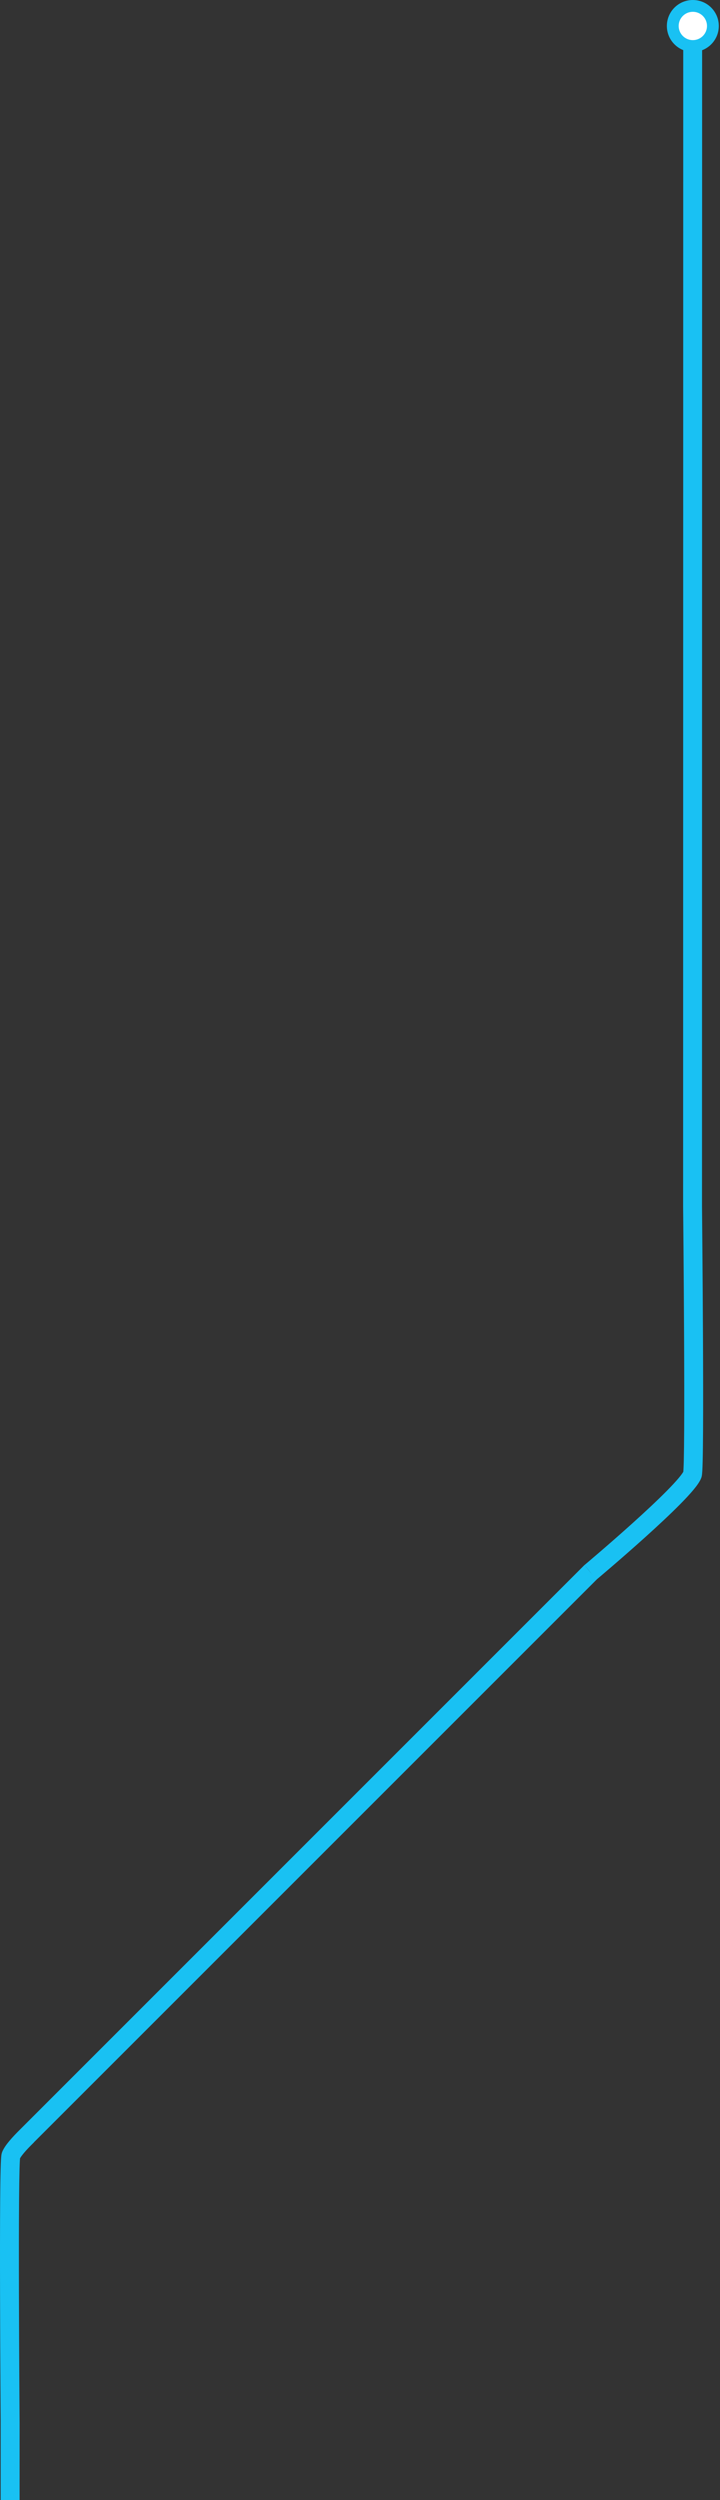 <svg width="305" height="1059" viewBox="0 0 305 1059" fill="none" xmlns="http://www.w3.org/2000/svg">
<rect x="0" y="0" width="305" height="1059" fill="#333333" stroke="none"/>
<path fill-rule="evenodd" clip-rule="evenodd" d="M8.791 901.735L6.889 914.931L252.894 668.927L253.219 668.653C253.517 668.402 253.953 668.033 254.508 667.562C255.619 666.619 257.208 665.265 259.123 663.617C262.951 660.322 268.091 655.844 273.329 651.123C278.557 646.409 283.923 641.416 288.185 637.099C290.312 634.944 292.209 632.913 293.689 631.14C295.065 629.493 296.418 627.683 297.048 626.048C297.293 625.412 297.367 624.717 297.393 624.478L297.396 624.448C297.439 624.053 297.474 623.581 297.504 623.064C297.564 622.022 297.614 620.629 297.655 618.96C297.738 615.611 297.791 611.02 297.822 605.626C297.883 594.83 297.854 580.735 297.788 566.748C297.722 552.758 297.62 538.865 297.533 528.47C297.49 523.272 297.451 518.949 297.423 515.924C297.409 514.412 297.398 513.225 297.39 512.416L297.378 511.255L297.378 511.217L297.378 511.194L297.378 511.179L297.378 511.176L297.427 9H289.427L289.378 511.234L289.378 511.255L293.378 511.215C289.378 511.255 289.378 511.256 289.378 511.256L289.378 511.26L289.39 512.493C289.398 513.302 289.409 514.488 289.424 515.999C289.452 519.021 289.491 523.342 289.534 528.536C289.62 538.926 289.722 552.808 289.788 566.785C289.854 580.765 289.883 594.828 289.822 605.58C289.792 610.96 289.739 615.491 289.658 618.761C289.617 620.401 289.57 621.692 289.517 622.602C289.497 622.951 289.477 623.219 289.459 623.417C289.456 623.422 289.453 623.428 289.45 623.434C289.357 623.599 289.225 623.81 289.046 624.072C288.686 624.598 288.189 625.246 287.55 626.012C286.27 627.544 284.545 629.399 282.491 631.479C278.391 635.633 273.158 640.505 267.972 645.181C262.795 649.848 257.704 654.283 253.904 657.553C252.005 659.188 250.43 660.53 249.332 661.462C248.953 661.784 248.63 662.057 248.37 662.276C248.254 662.375 248.15 662.462 248.06 662.539C247.961 662.622 247.683 662.856 247.617 662.912L247.616 662.913C247.616 662.913 248.419 664.039 250.992 667.102L247.616 662.913L247.482 663.025L8.791 901.735ZM289.42 623.758C289.42 623.758 289.423 623.74 289.429 623.703C289.422 623.739 289.42 623.758 289.42 623.758Z" fill="#19C1F3"/>
<path fill-rule="evenodd" clip-rule="evenodd" d="M8.519 913.918C8.519 913.918 8.515 913.936 8.51 913.973C8.517 913.937 8.519 913.918 8.519 913.918Z" fill="#19C1F3"/>
<path fill-rule="evenodd" clip-rule="evenodd" d="M8.519 913.918C8.519 913.918 8.515 913.936 8.51 913.973C8.517 913.937 8.519 913.918 8.519 913.918Z" fill="#19C1F3"/>
<path fill-rule="evenodd" clip-rule="evenodd" d="M10.116 911.99C11.203 910.689 12.66 909.149 14.398 907.442L8.791 901.735C6.956 903.538 5.297 905.28 3.977 906.86C2.732 908.35 1.516 910.011 0.895 911.61C0.649 912.245 0.573 912.94 0.547 913.179L0.544 913.21C0.5 913.604 0.464 914.077 0.433 914.593C0.371 915.635 0.318 917.028 0.273 918.697C0.182 922.045 0.118 926.637 0.075 932.031C-0.011 942.826 -0.014 956.922 0.02 970.909C0.054 984.899 0.125 998.792 0.187 1009.19C0.218 1014.39 0.247 1018.71 0.269 1021.73C0.279 1023.25 0.288 1024.43 0.294 1025.24L0.29 1059H4.194C8.194 1058.97 8.3 1059 8.3 1059L8.303 1026.42L8.294 1025.18C8.288 1024.37 8.279 1023.19 8.268 1021.68C8.247 1018.65 8.218 1014.33 8.187 1009.14C8.125 998.75 8.054 984.867 8.02 970.889C7.986 956.909 7.989 942.847 8.075 932.094C8.118 926.715 8.181 922.184 8.27 918.914C8.314 917.274 8.364 915.984 8.419 915.073C8.44 914.715 8.461 914.441 8.48 914.242C8.705 913.829 9.199 913.088 10.116 911.99ZM8.519 913.918C8.519 913.918 8.515 913.936 8.51 913.973C8.517 913.937 8.519 913.918 8.519 913.918Z" fill="#19C1F3"/>
<circle cx="293.492" cy="11" r="11" fill="#19C1F3"/>
<circle cx="293.492" cy="11" r="6" fill="white"/>
</svg>
